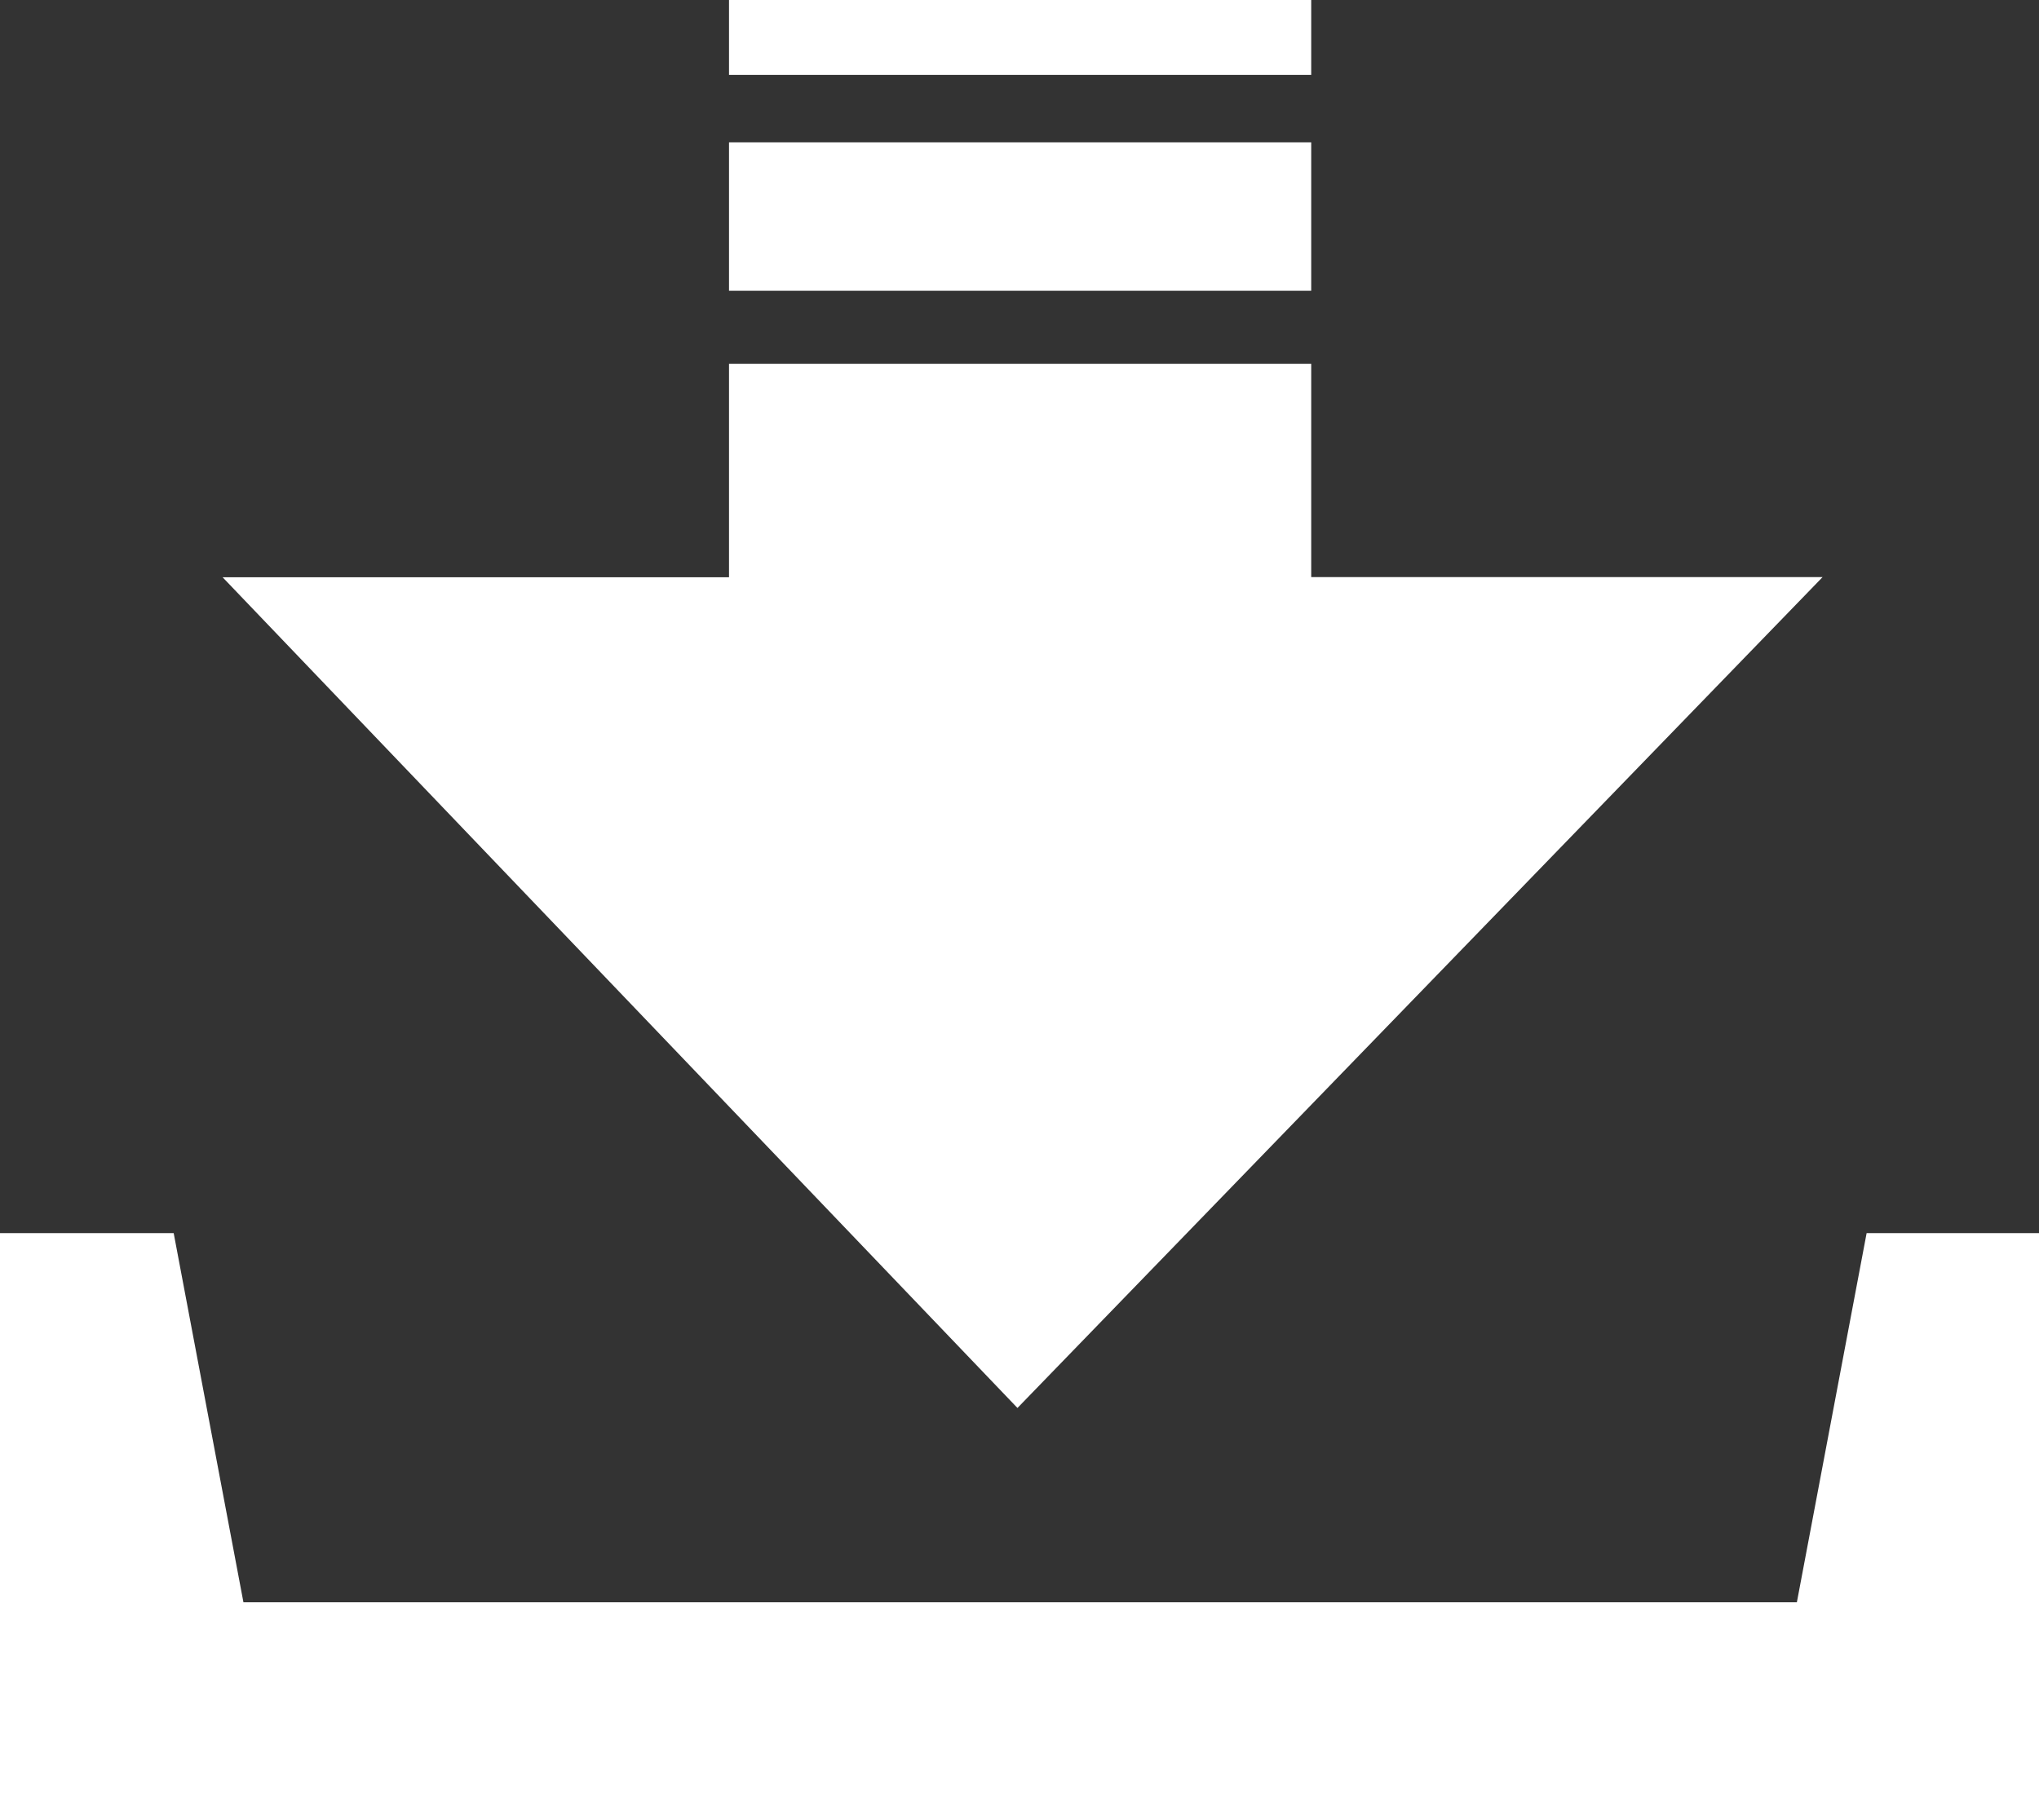 <svg xmlns="http://www.w3.org/2000/svg" width="28" height="25" viewBox="0 0 28 25"><rect x="0" y="0" width="28" height="25" fill="#333333" stroke="none"/><g><g><path fill="#fff" d="M28.018 16.937V25H0v-8.063h2.385l.958 5.071h21.332l.958-5.071zm-14.046 2.402L3.057 7.929h6.954V4.997h7.995v2.93h7.022zm4.034-18.31h-7.995V-.035h7.995zm0 2.965h-7.995V1.955h7.995z"/></g></g></svg>